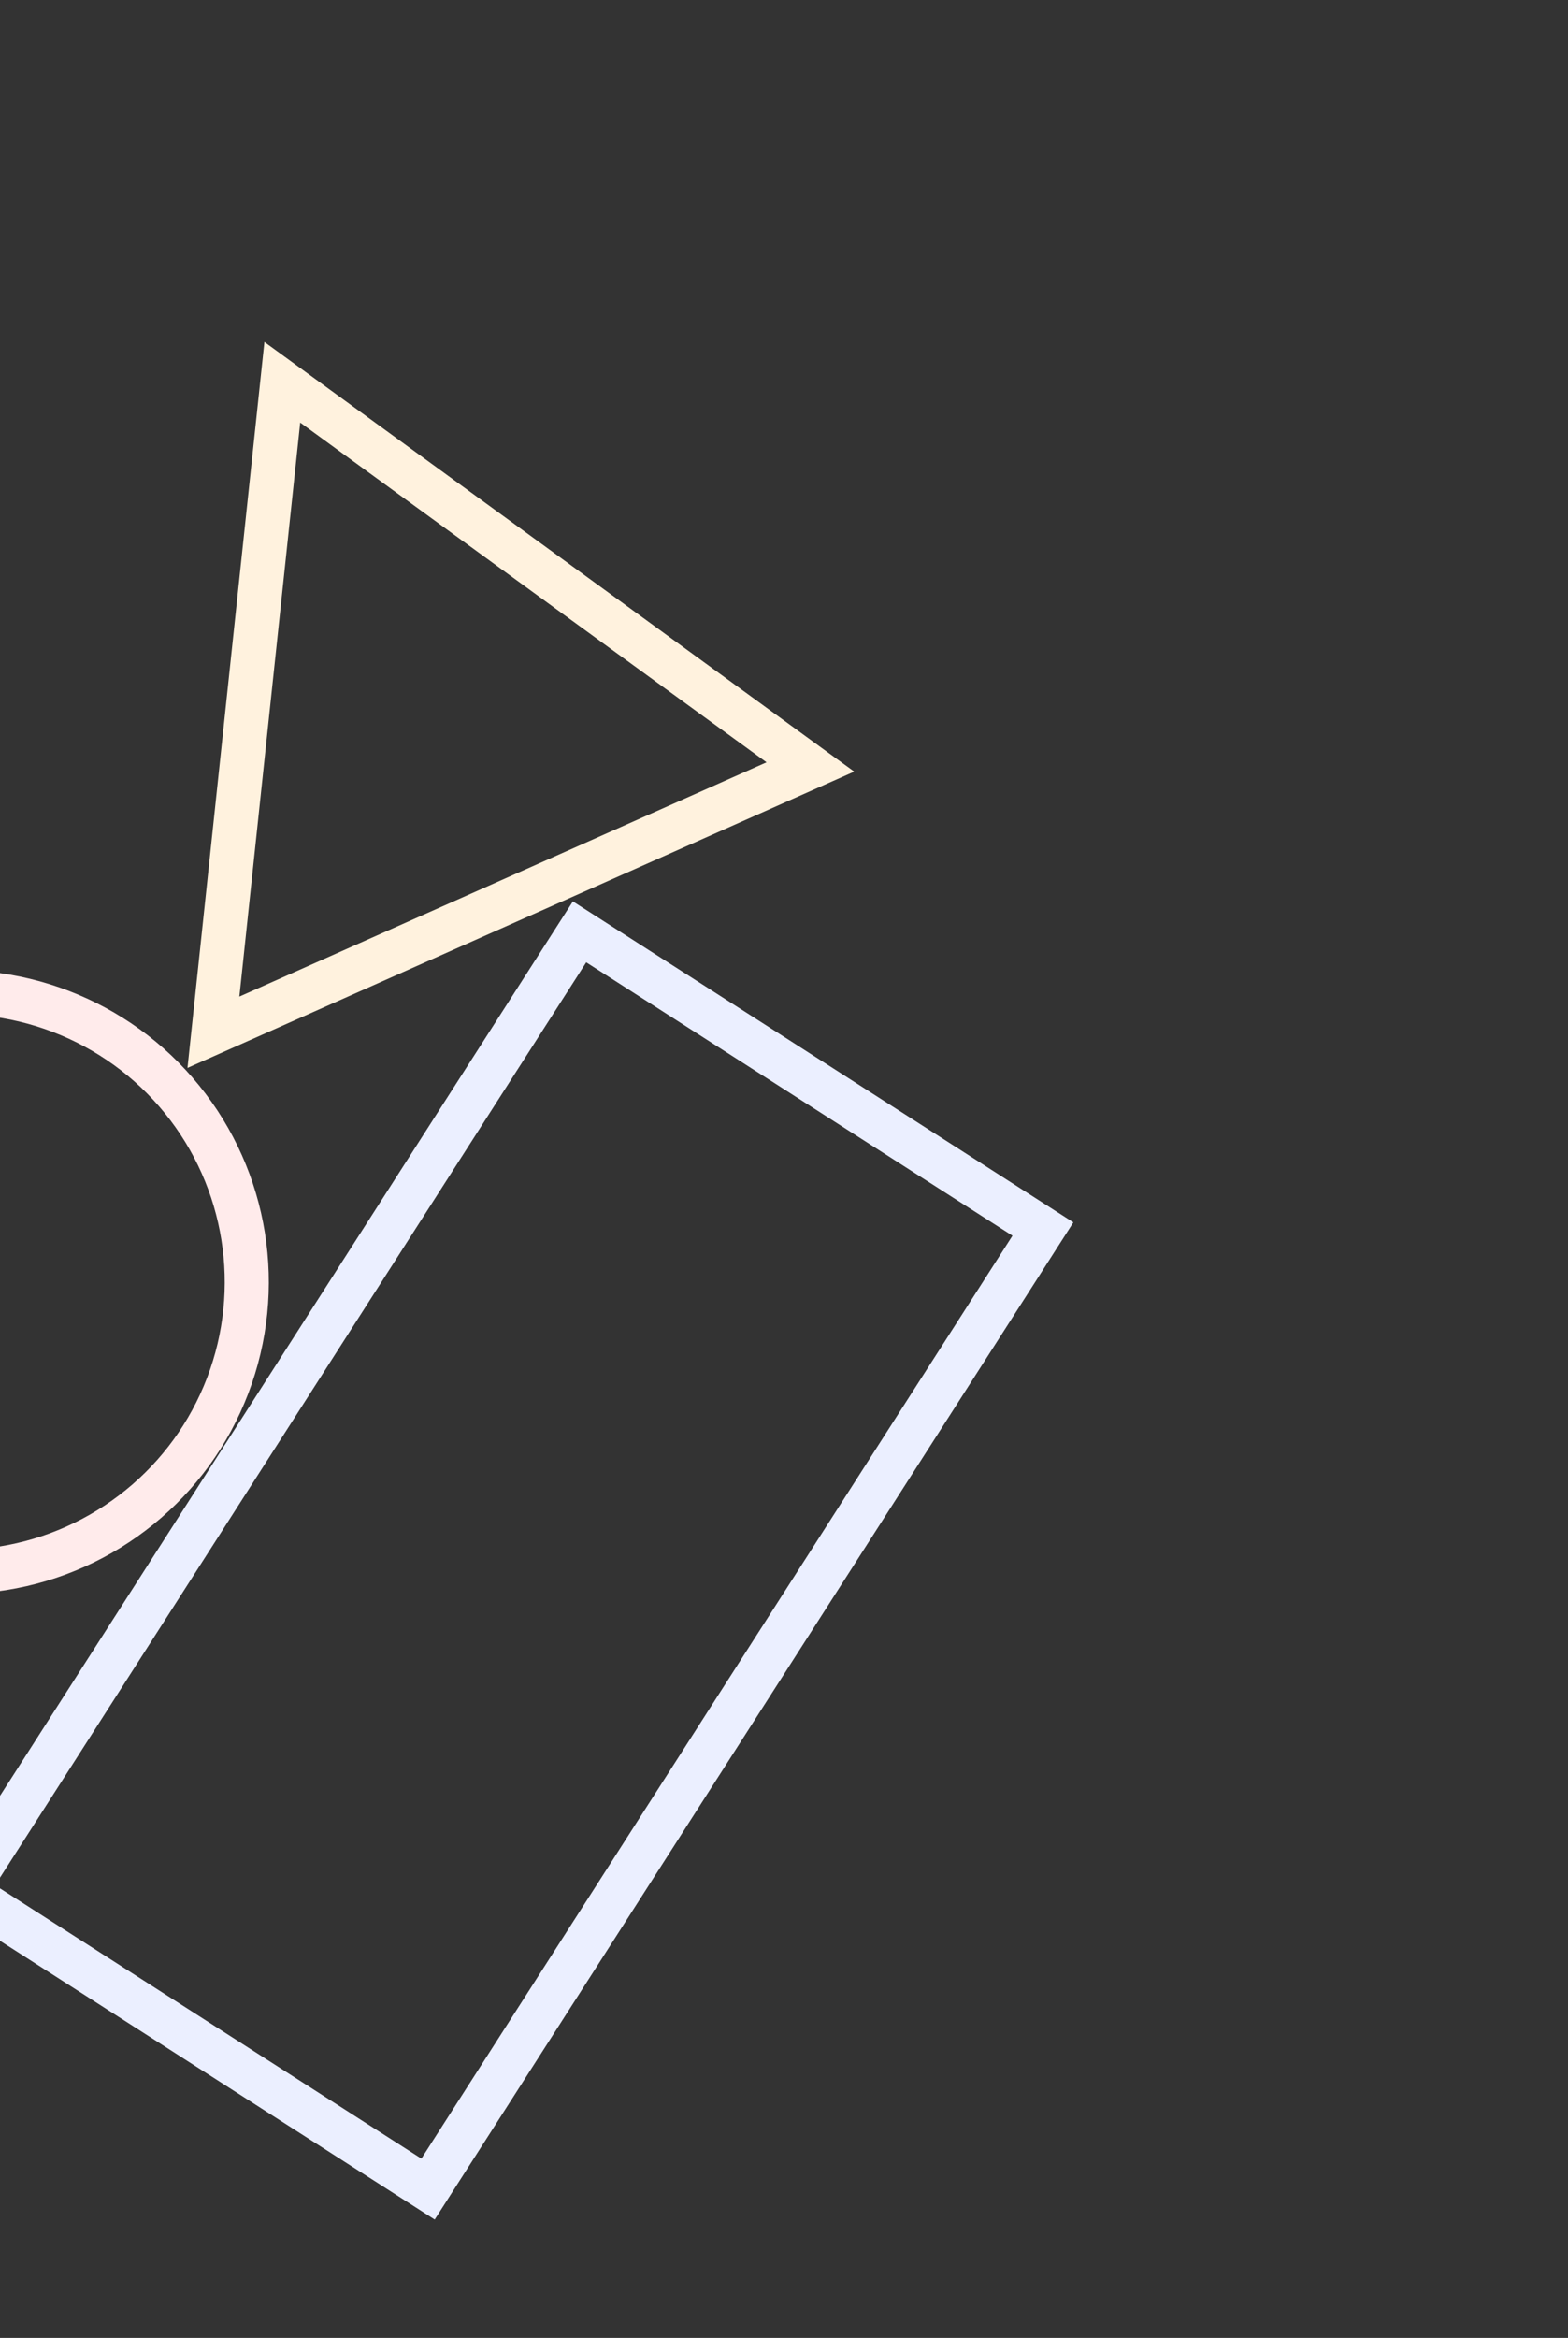 <svg width="498" height="742" viewBox="0 0 498 742" fill="none" xmlns="http://www.w3.org/2000/svg">
<rect x="0" y="0" width="498" height="742" fill="#333333" stroke="none"/>
<circle cx="-13.623" cy="406.897" r="92" transform="rotate(-39.084 -13.623 406.897)" stroke="#FFEBEB" stroke-width="14"/>
<path d="M67.785 327.609L89.662 121.32L257.375 243.41L67.785 327.609Z" stroke="#FFF2DE" stroke-width="14"/>
<rect x="184.067" y="295.747" width="174.8" height="361.907" transform="rotate(32.657 184.067 295.747)" stroke="#EBEFFF" stroke-width="14"/>
</svg>
